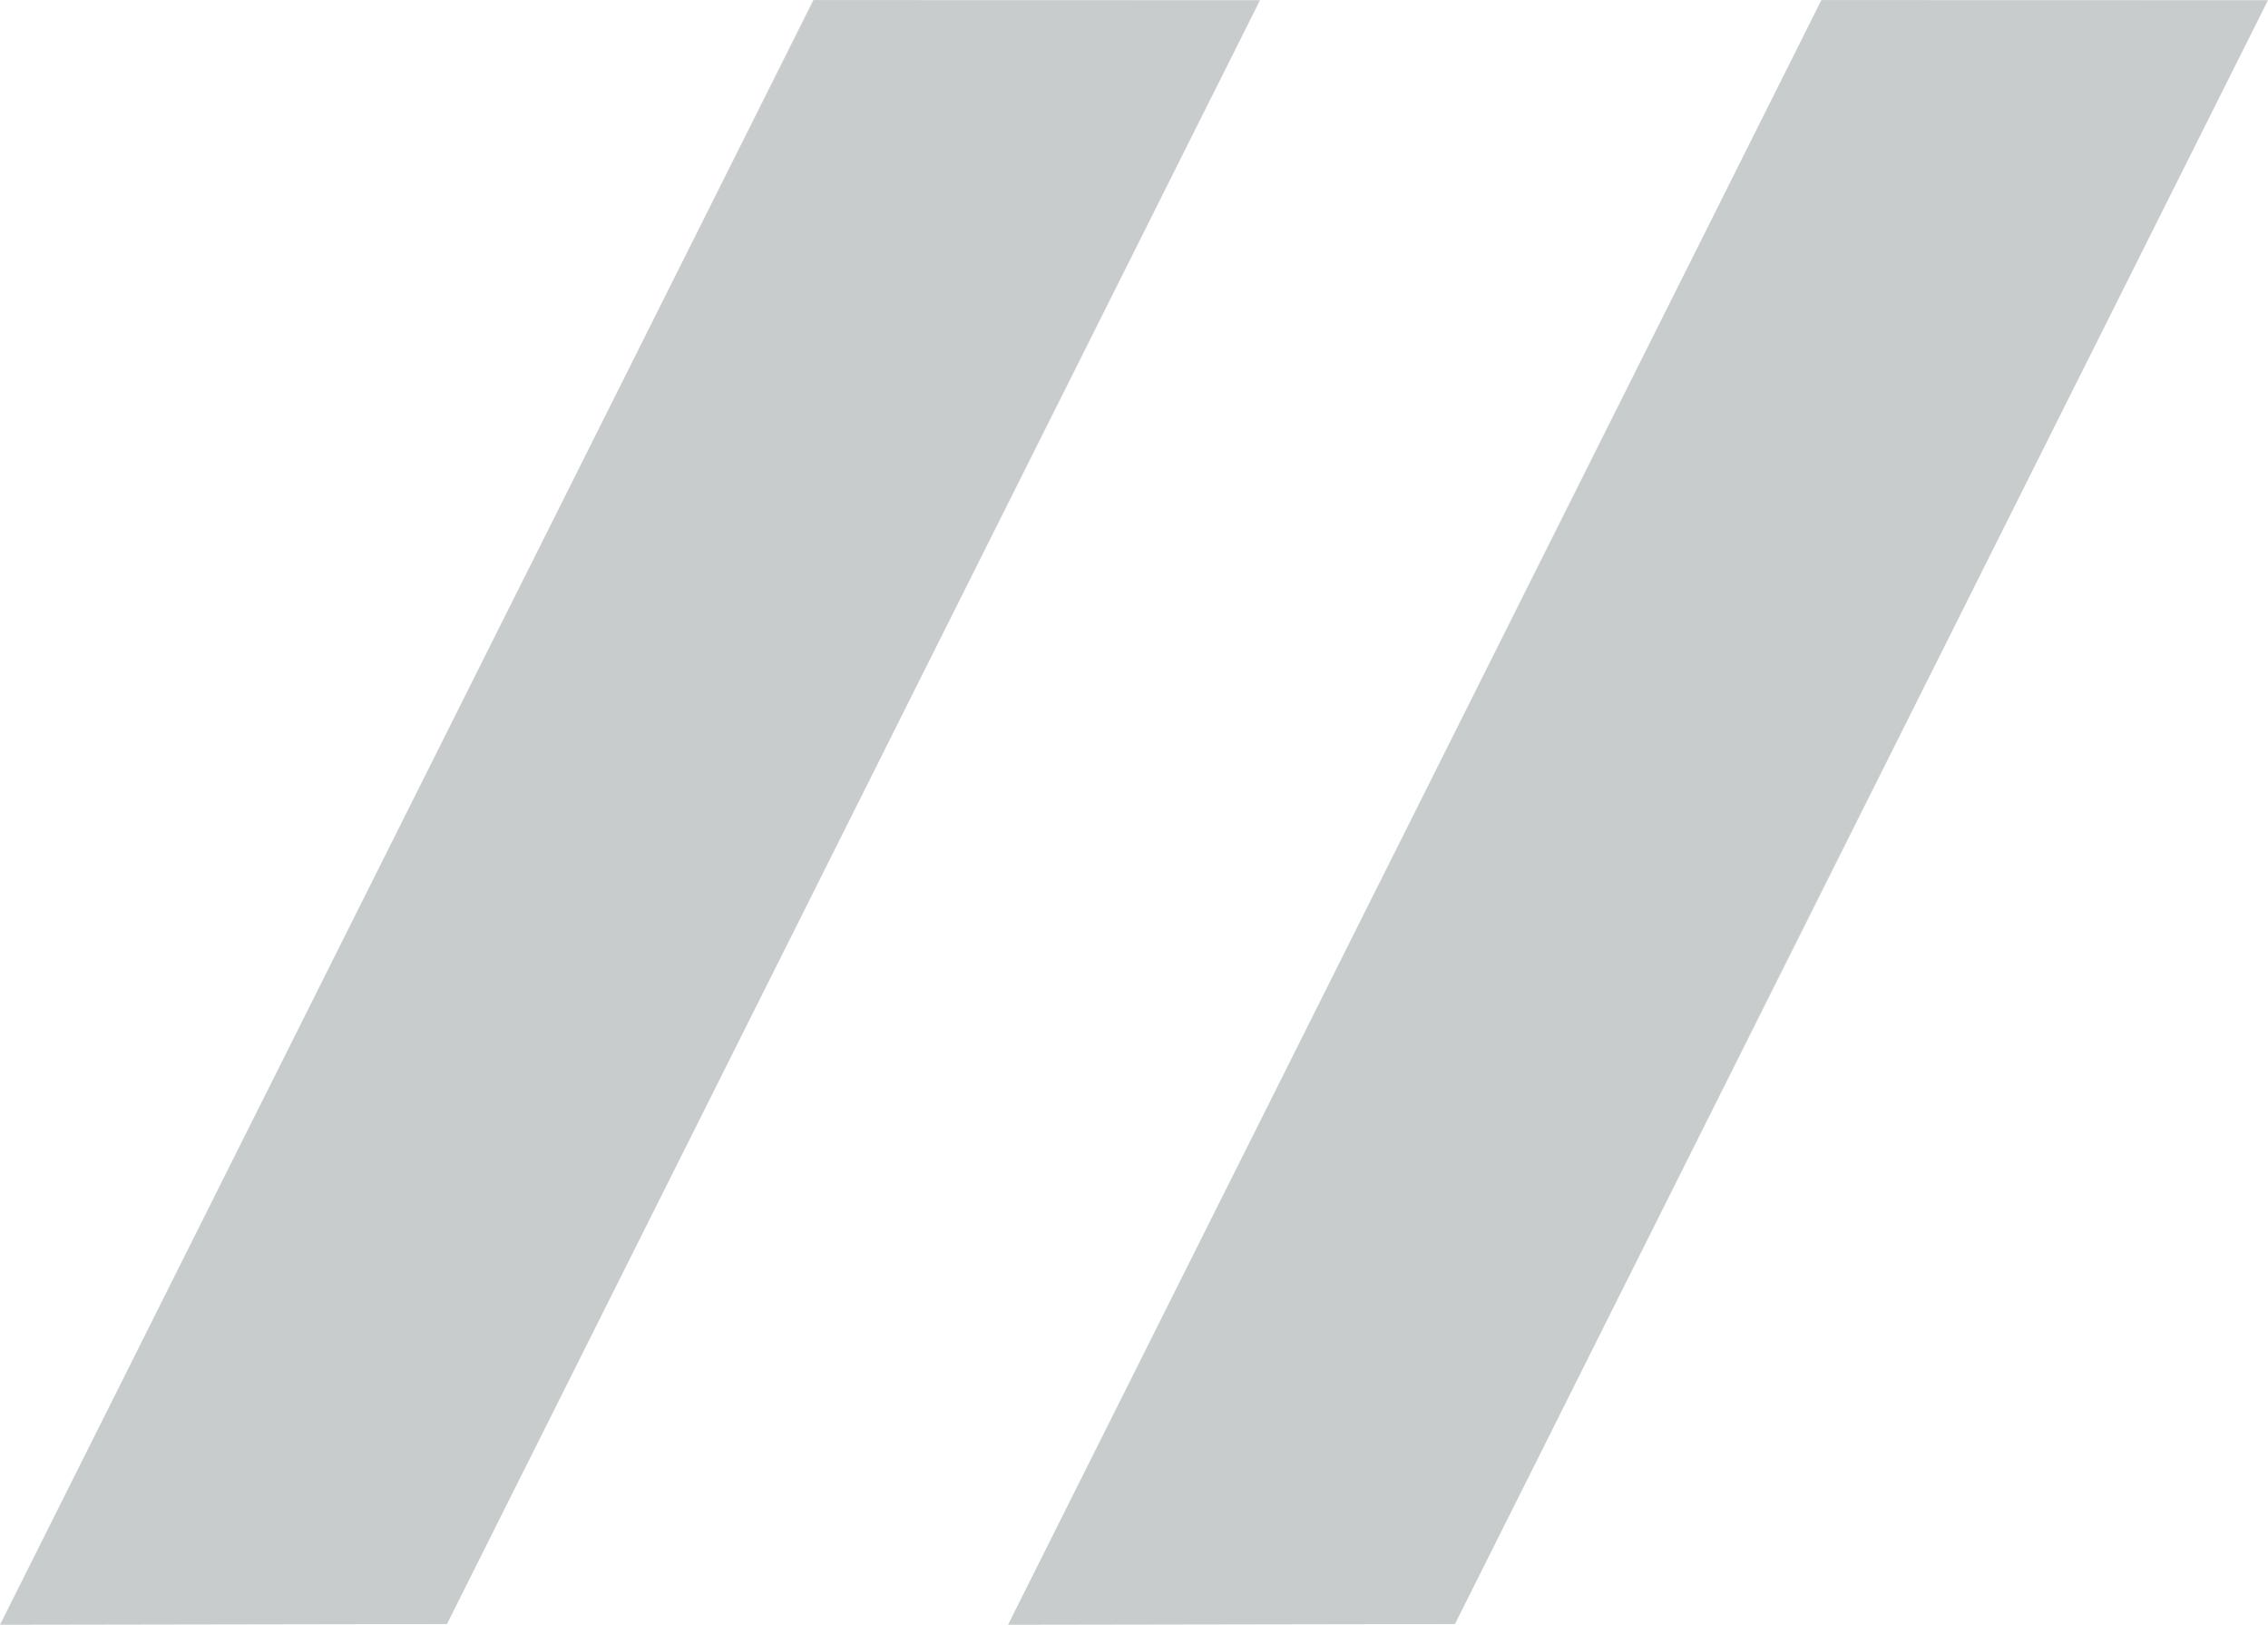 <svg xmlns="http://www.w3.org/2000/svg" width="36" height="25.786" viewBox="0 0 36 25.786">
  <g id="Groupe_133" data-name="Groupe 133" transform="translate(-669.666 -800.53)">
    <path id="Tracé_68" data-name="Tracé 68" d="M1028.153,567.373l-25.772-12.905-.012-7.095,25.786,12.911Z" transform="translate(122.293 1828.686) rotate(-90)" fill="#2a343a" opacity="0.25"/>
    <path id="Tracé_69" data-name="Tracé 69" d="M1028.153,567.373l-25.772-12.905-.012-7.095,25.786,12.911Z" transform="translate(138.293 1828.686) rotate(-90)" fill="#2a343a" opacity="0.25"/>
  </g>
</svg>
